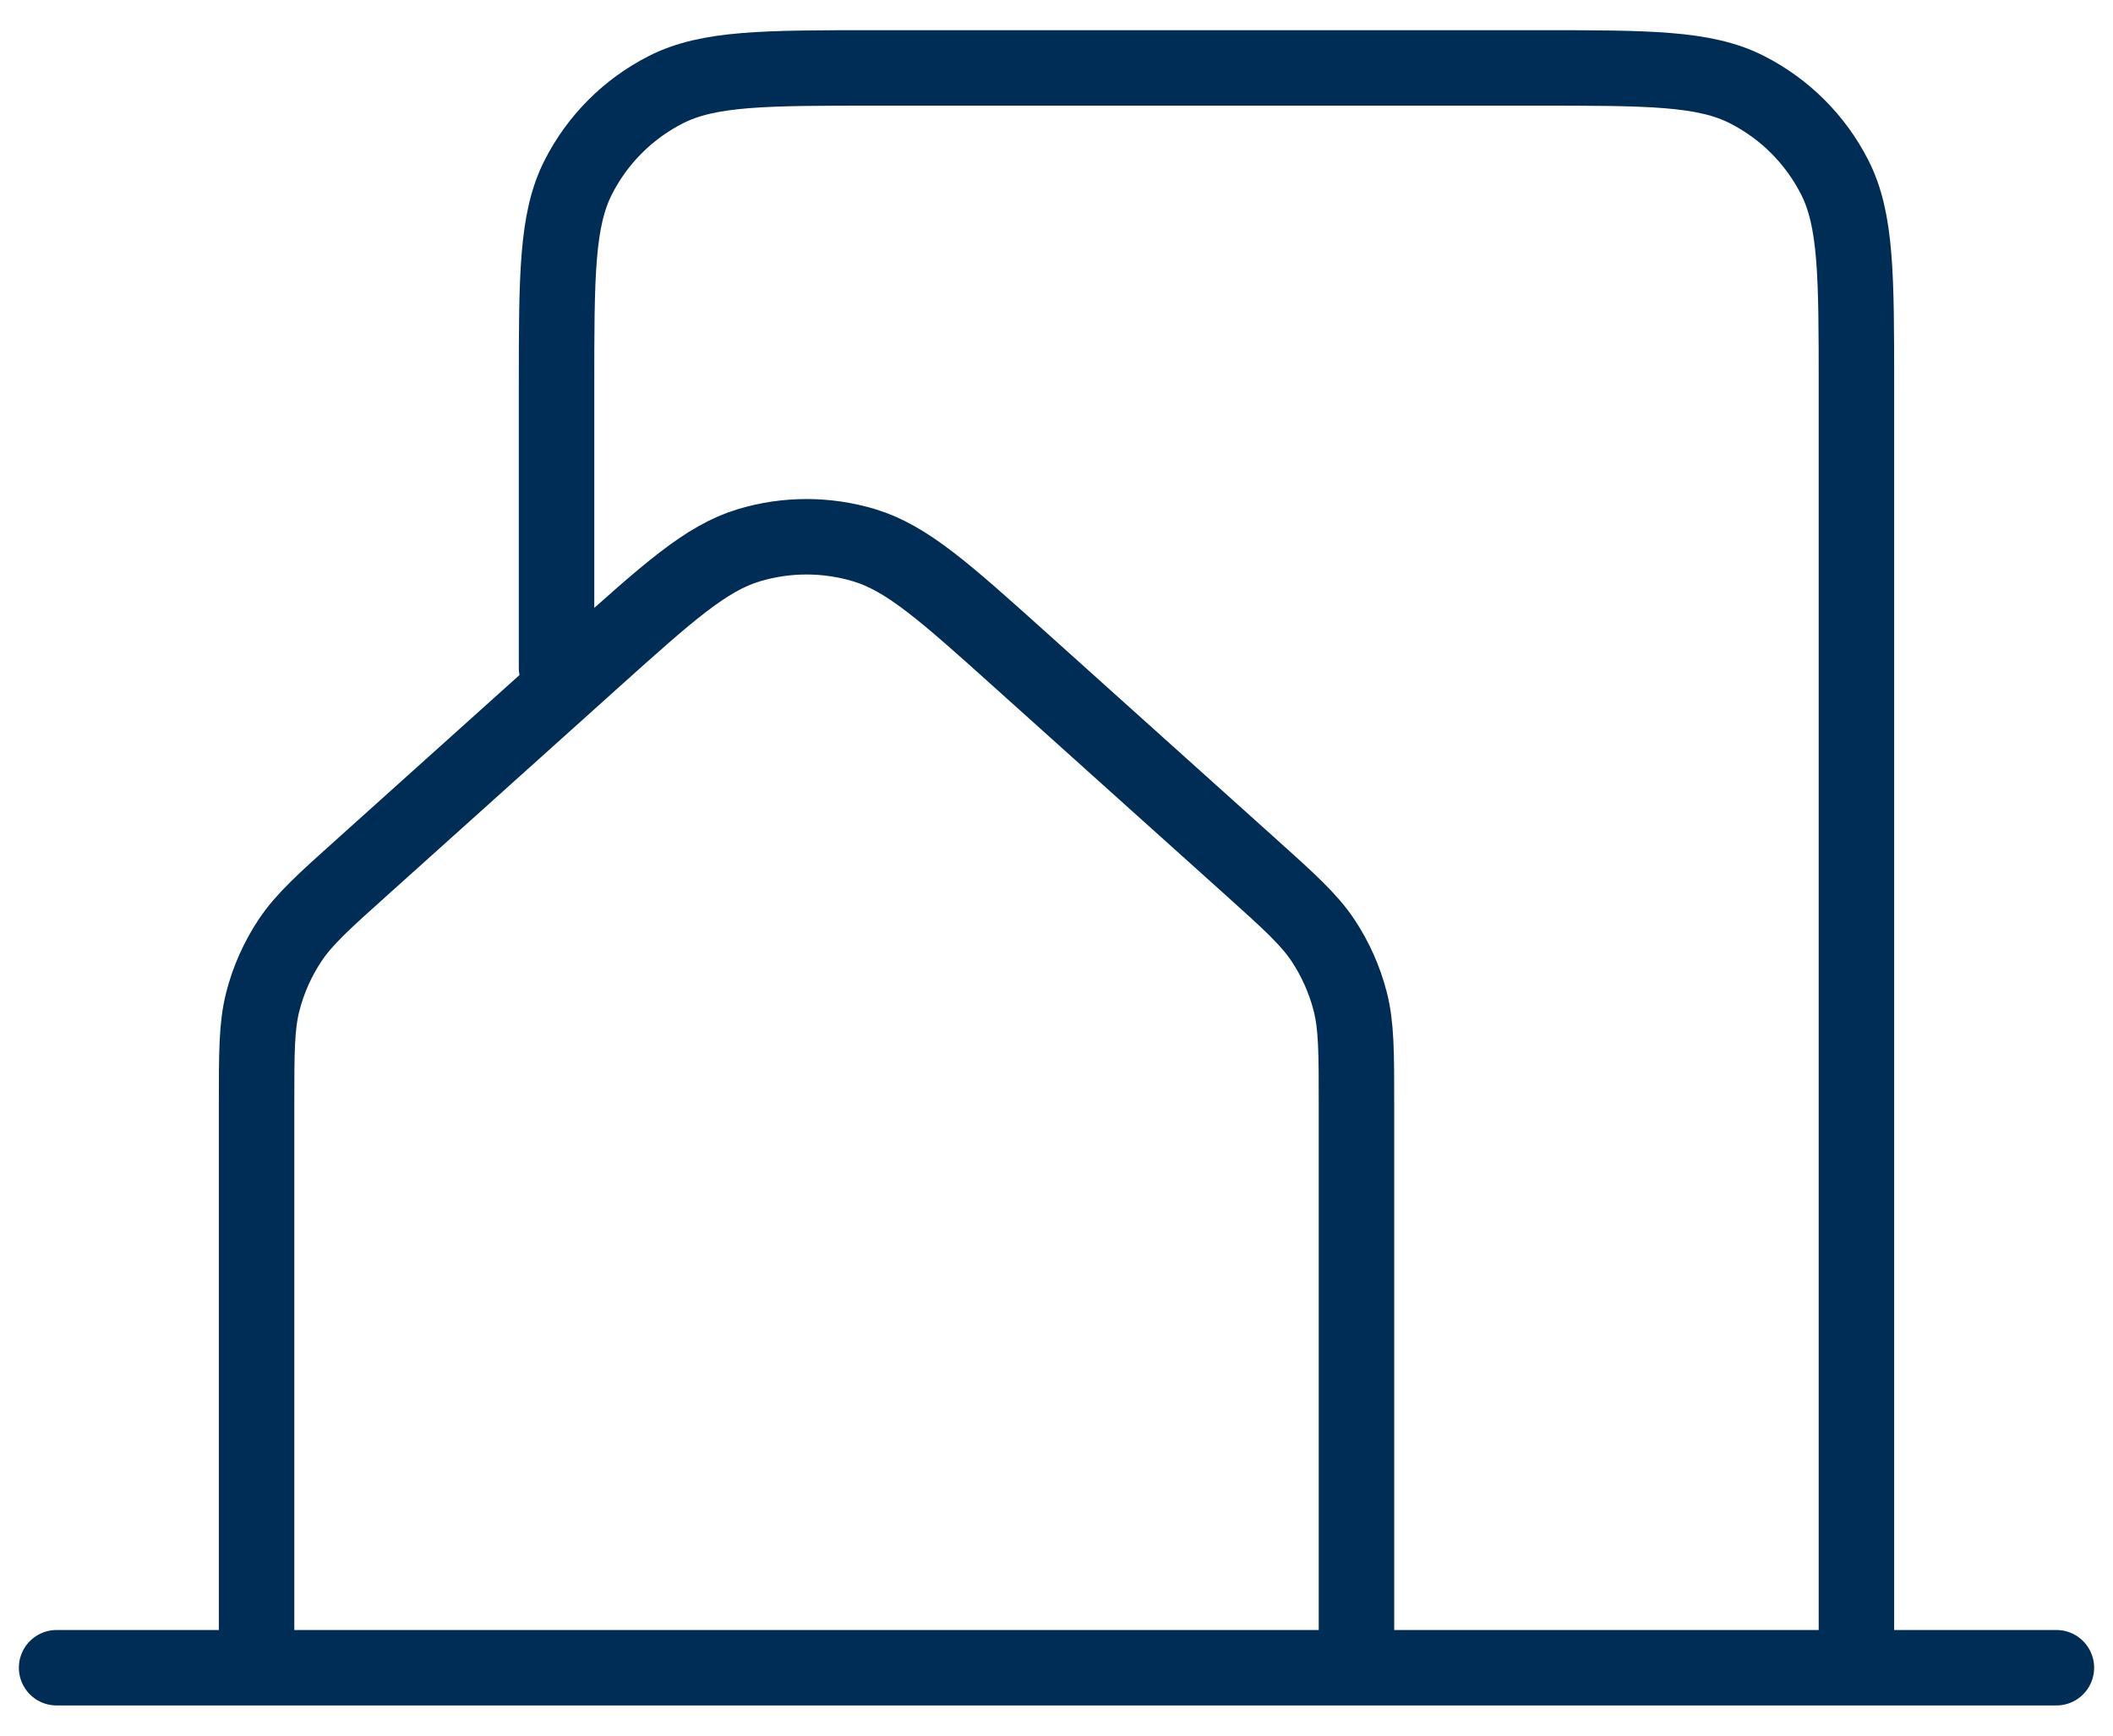 <svg width="56" height="46" viewBox="0 0 56 46" fill="none" xmlns="http://www.w3.org/2000/svg">
<path d="M1.5 44.2H6.8M6.8 44.2H35.95M6.8 44.2V29.275C6.8 27.884 6.8 27.187 6.967 26.538C7.115 25.963 7.359 25.417 7.688 24.921C8.059 24.365 8.578 23.896 9.614 22.968L15.712 17.488C17.713 15.691 18.712 14.793 19.846 14.451C20.843 14.151 21.907 14.151 22.904 14.451C24.038 14.793 25.04 15.691 27.043 17.491L33.138 22.968C34.172 23.896 34.689 24.365 35.062 24.921C35.391 25.417 35.635 25.963 35.783 26.538C35.95 27.187 35.95 27.884 35.95 29.275V44.2M35.95 44.2H49.2M49.2 44.2H54.5M49.2 44.2V10.272C49.2 7.309 49.2 5.825 48.622 4.694C48.113 3.696 47.302 2.886 46.304 2.378C45.172 1.8 43.688 1.8 40.72 1.8H23.23C20.262 1.8 18.778 1.8 17.644 2.378C16.646 2.886 15.836 3.697 15.328 4.694C14.75 5.828 14.75 7.312 14.75 10.28V17.7" stroke="#002D56" stroke-width="2" stroke-linecap="round" stroke-linejoin="round"/>
</svg>
